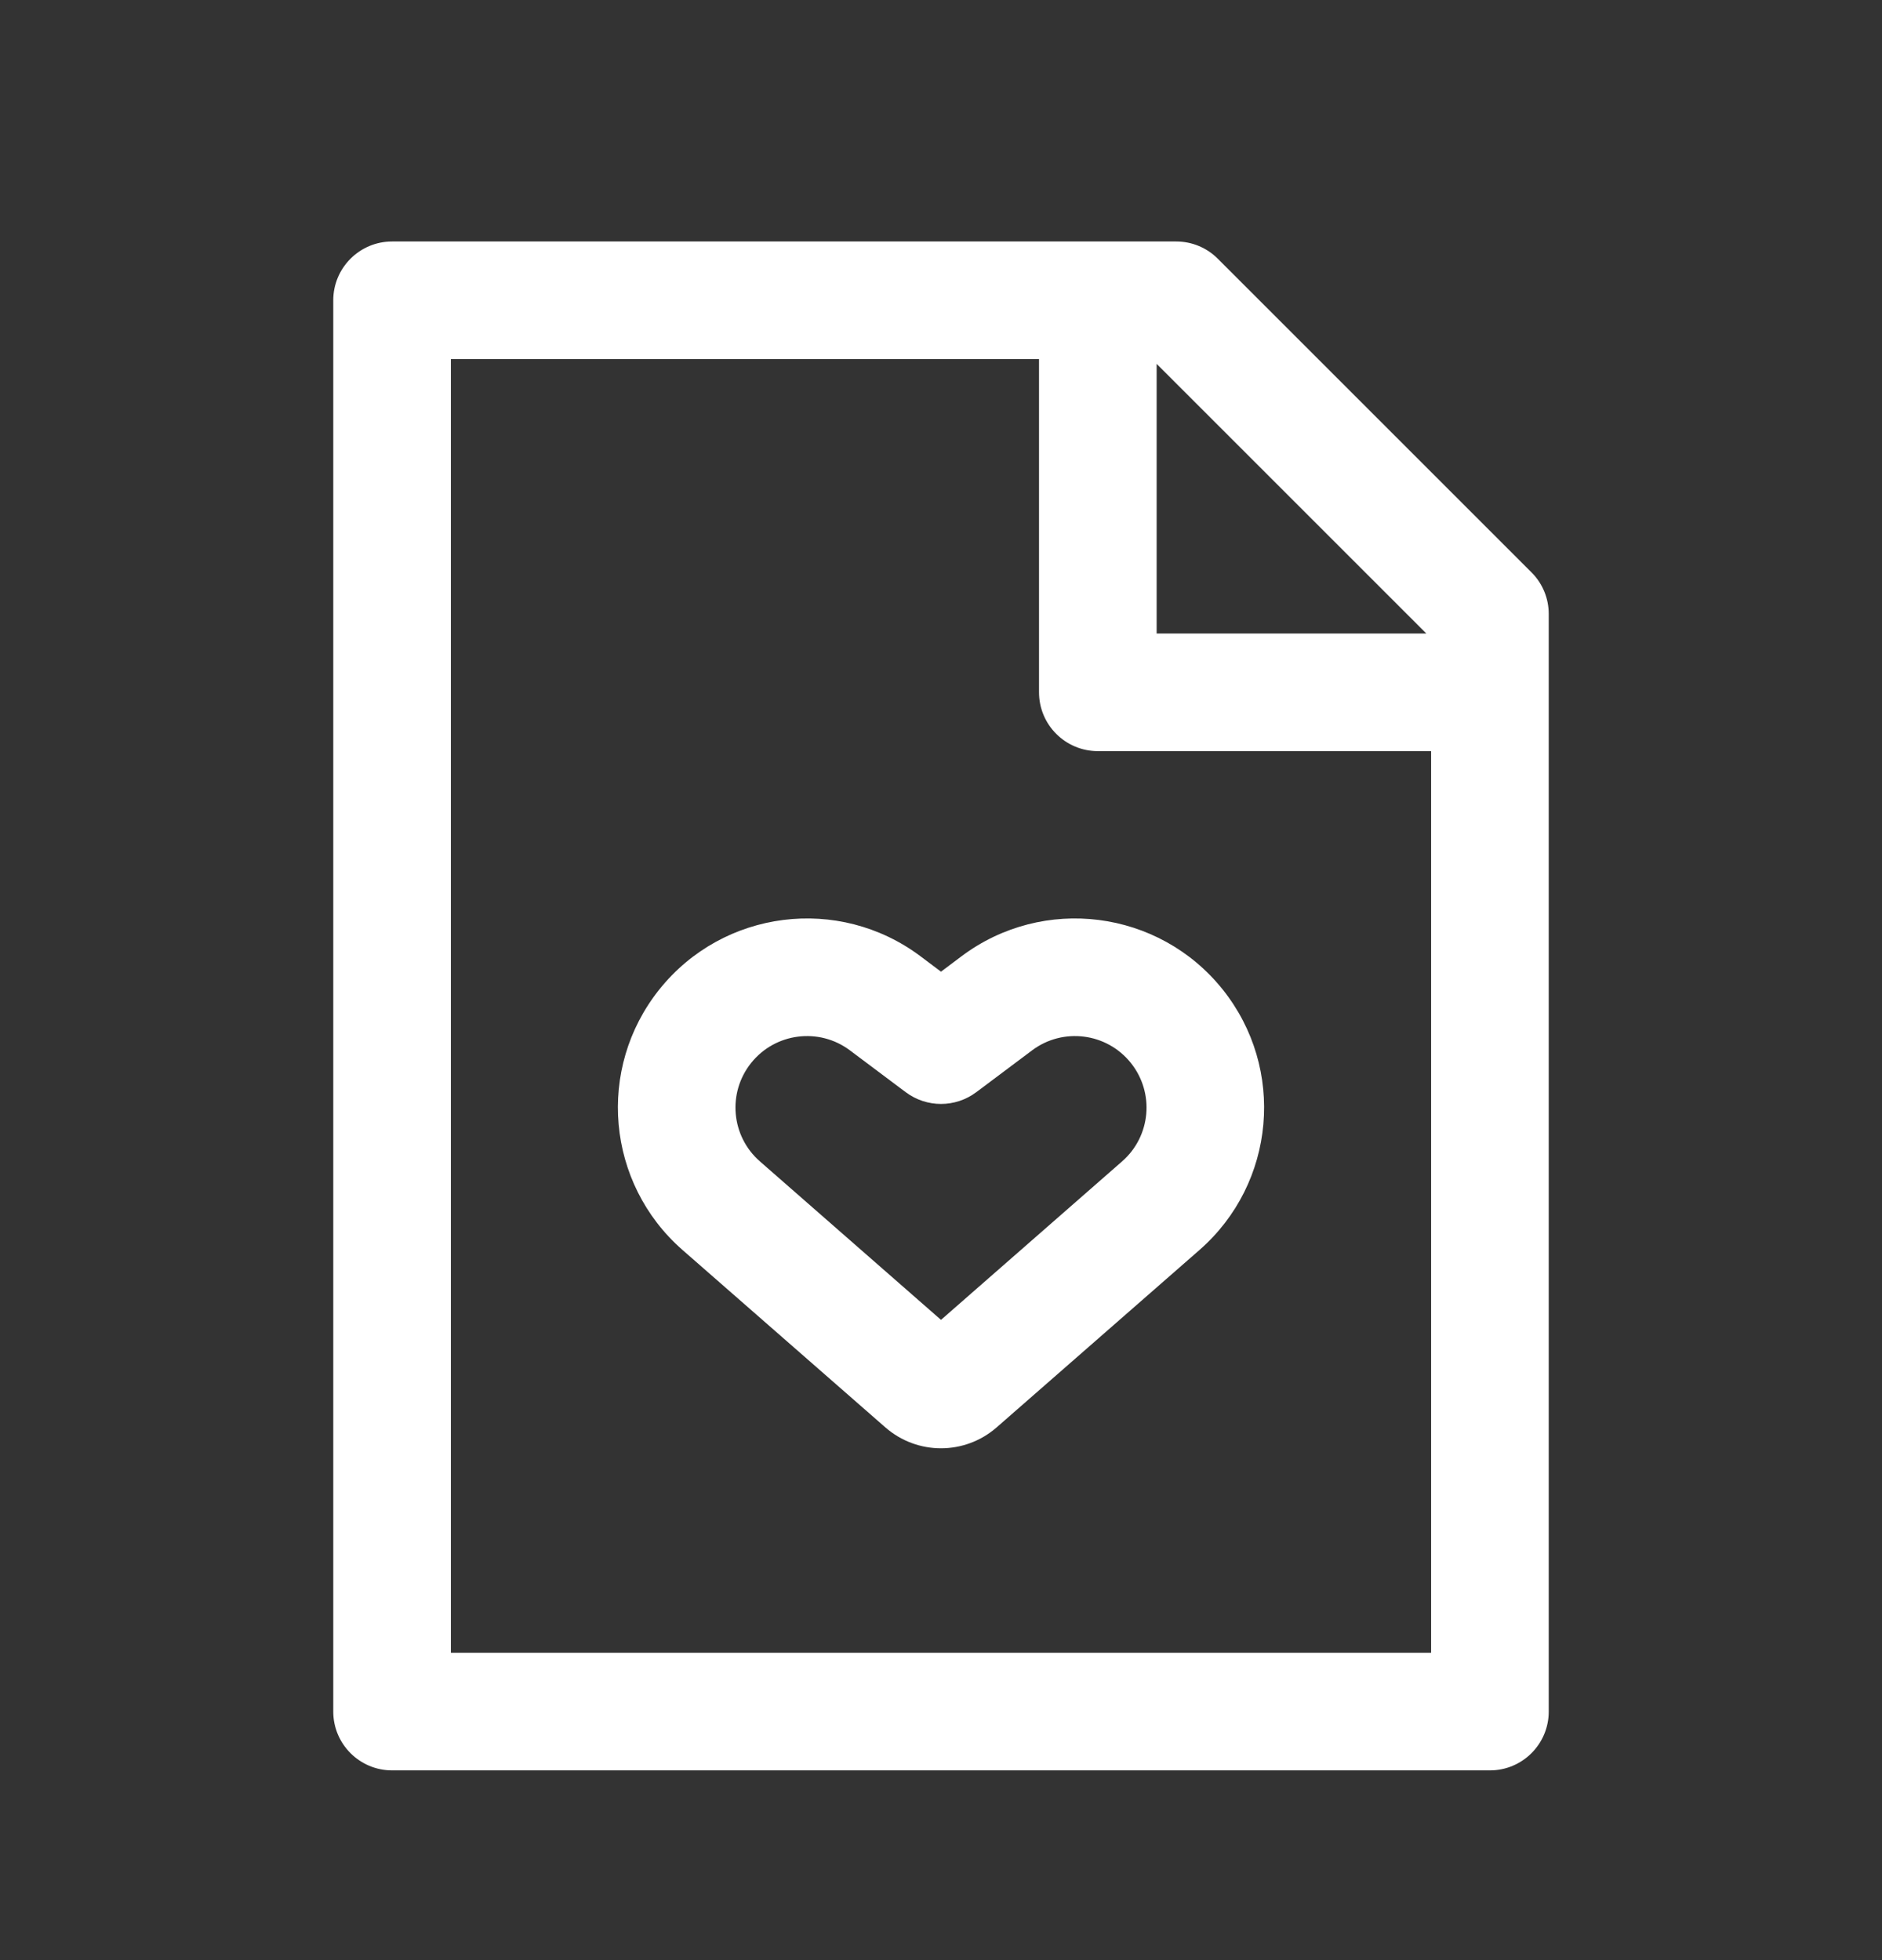 <svg width="24" height="25" viewBox="0 0 24 25" fill="none" xmlns="http://www.w3.org/2000/svg">
<rect x="0" y="0" width="24" height="25" fill="#333333" stroke="none"/>
<path fill-rule="evenodd" clip-rule="evenodd" d="M4.25 3.83C4.25 3.416 4.586 3.08 5 3.08H15C15.199 3.08 15.39 3.159 15.53 3.3L19.53 7.3C19.671 7.44 19.75 7.631 19.75 7.83V21.83C19.75 22.244 19.414 22.58 19 22.58H5C4.586 22.58 4.25 22.244 4.25 21.83V3.83ZM5.75 4.58V21.08H18.25V9.58H14C13.586 9.58 13.25 9.244 13.25 8.83V4.58H5.75ZM14.75 4.641L18.189 8.08H14.75V4.641ZM9.579 13.557C9.887 13.172 10.445 13.101 10.839 13.397L11.55 13.93C11.817 14.13 12.183 14.13 12.45 13.93L13.161 13.397C13.555 13.101 14.113 13.172 14.421 13.557C14.726 13.938 14.677 14.492 14.309 14.813L12 16.834L9.691 14.813C9.323 14.492 9.274 13.938 9.579 13.557ZM11.739 12.197C10.697 11.415 9.222 11.602 8.408 12.62C7.602 13.628 7.732 15.092 8.703 15.942L11.29 18.205C11.697 18.561 12.303 18.561 12.71 18.205L15.297 15.942C16.268 15.092 16.398 13.628 15.592 12.62C14.778 11.602 13.303 11.415 12.261 12.197L12 12.393L11.739 12.197Z" fill="white"/>
</svg>
